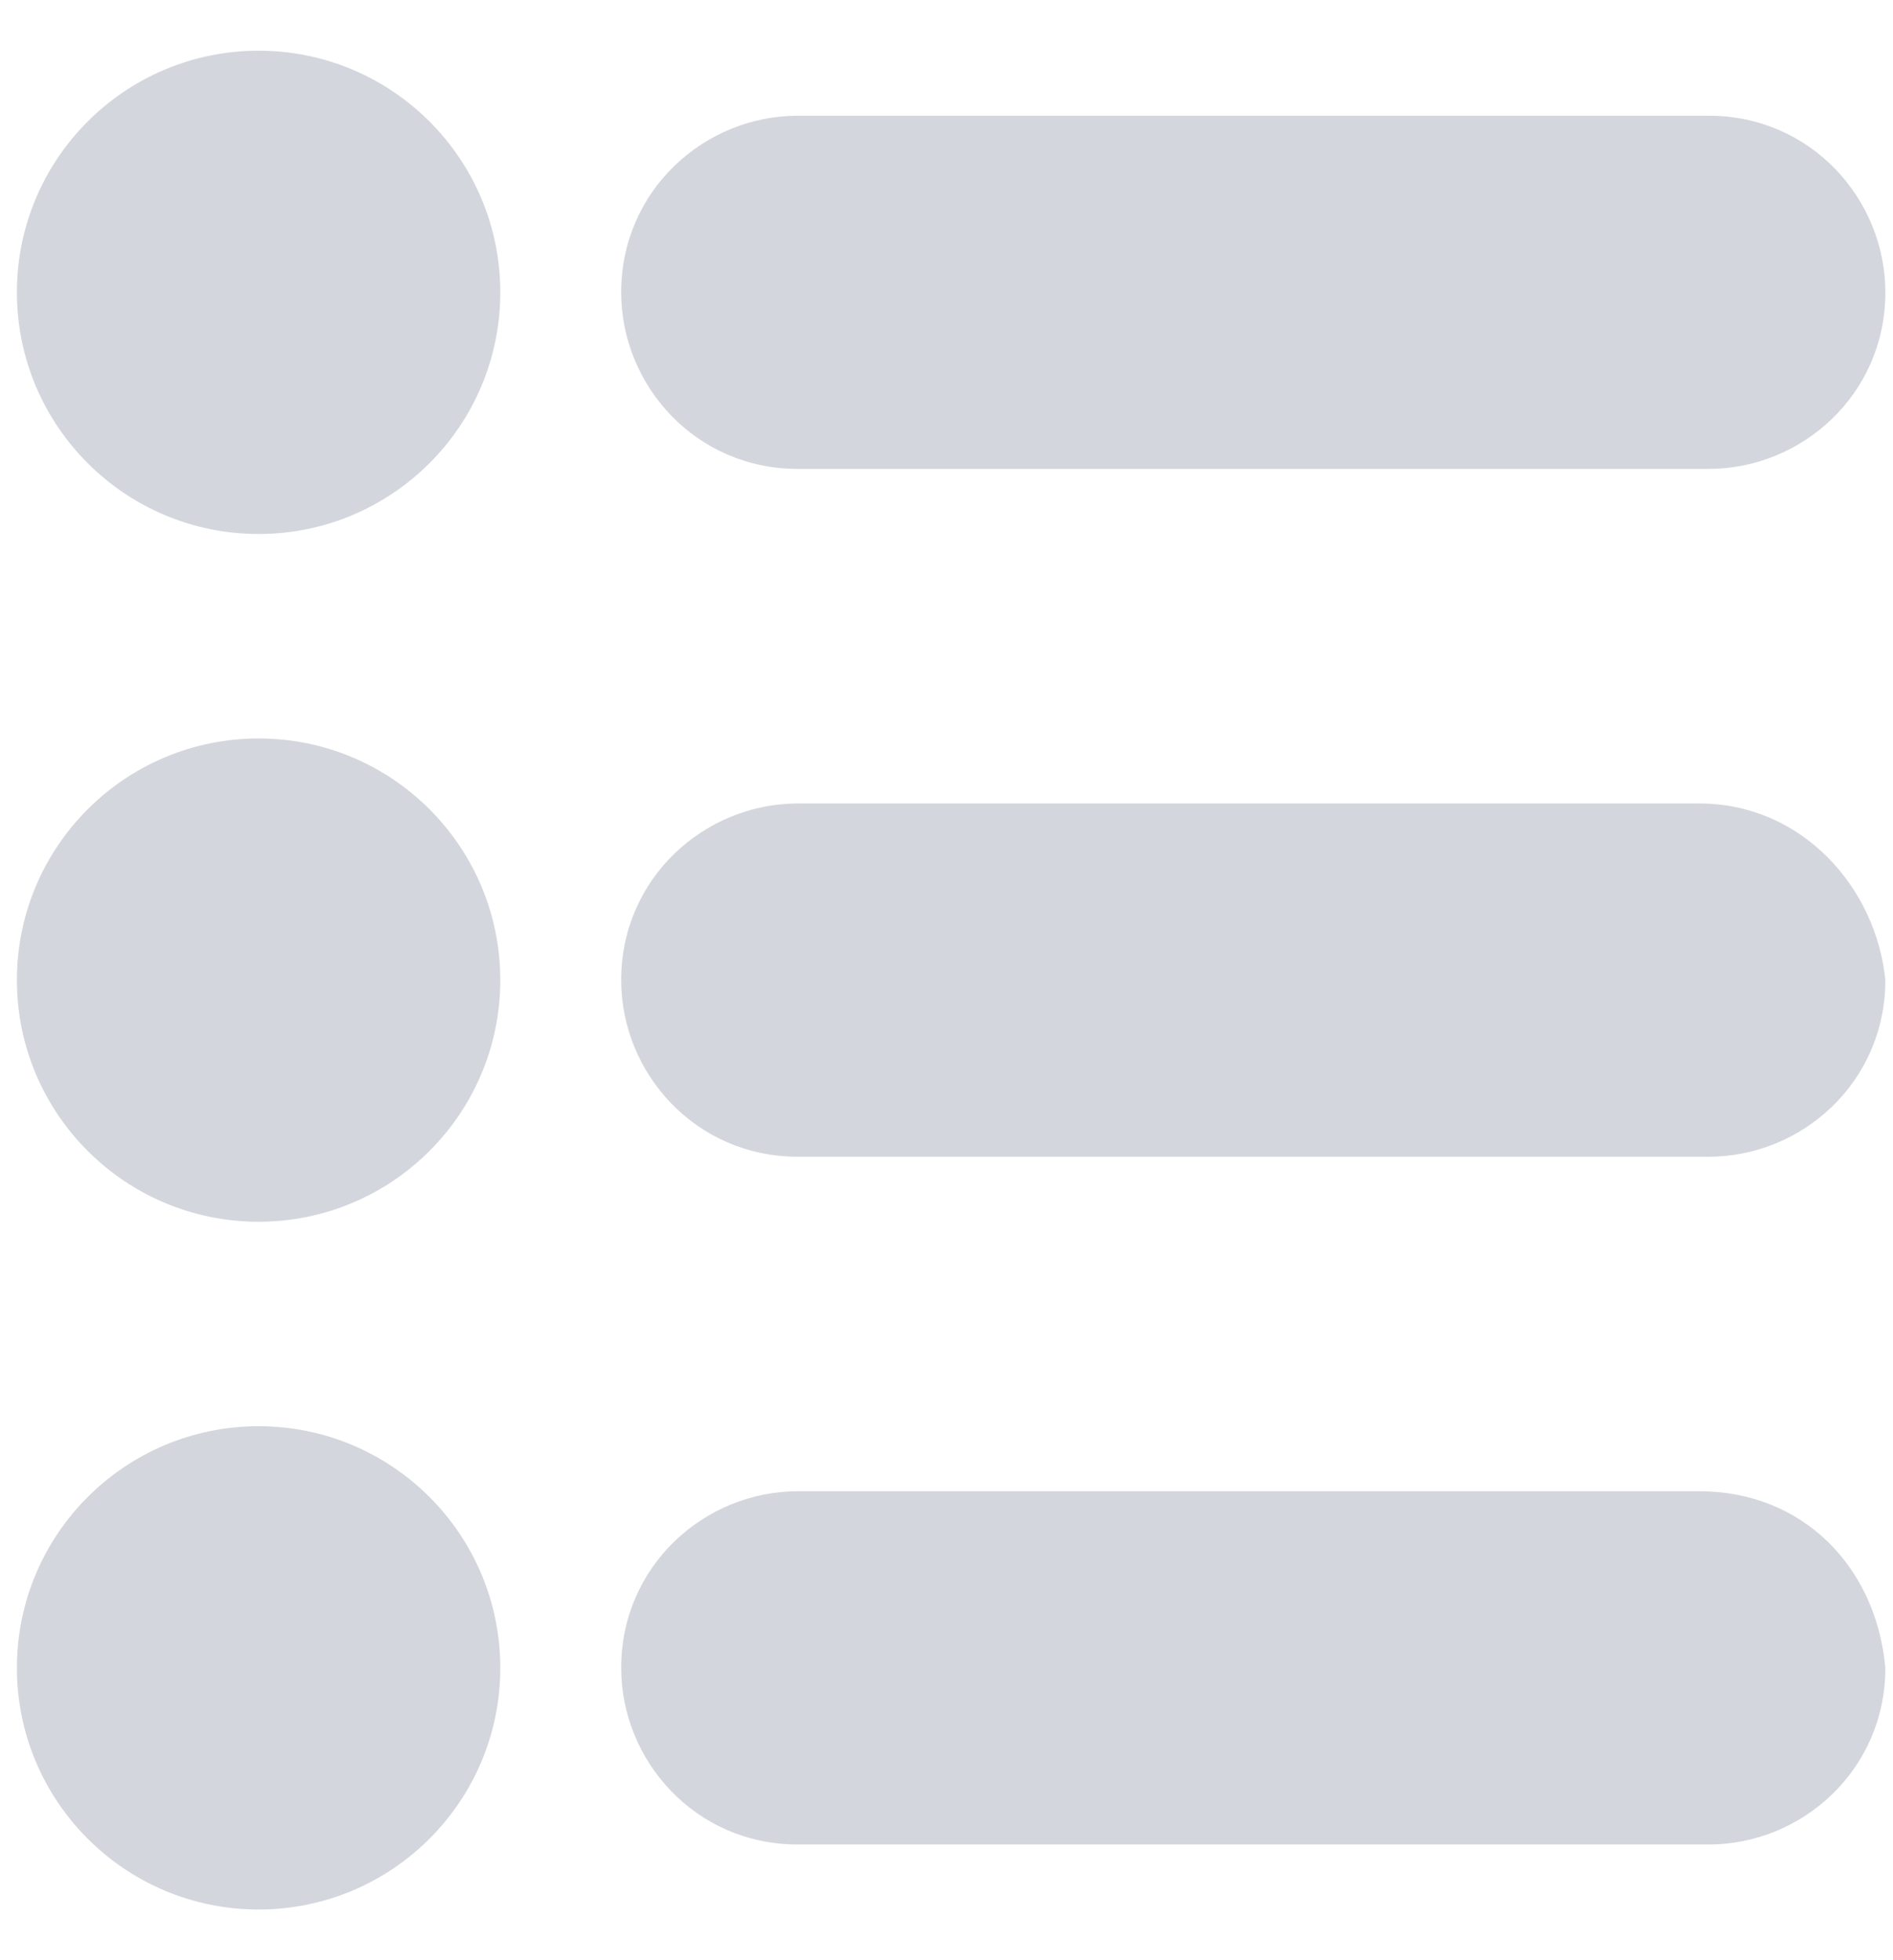 <svg width="28" height="29" viewBox="0 0 28 29" fill="none" xmlns="http://www.w3.org/2000/svg">
<g id="Group">
<path id="Vector" d="M3.825 7.9C5.799 7.9 7.4 6.299 7.4 4.325C7.4 2.351 5.799 0.75 3.825 0.75C1.851 0.75 0.25 2.351 0.25 4.325C0.25 6.299 1.851 7.9 3.825 7.9Z" fill="#D4D6DD"/>
<path id="Vector_2" d="M3.825 18.075C5.799 18.075 7.4 16.474 7.4 14.5C7.4 12.526 5.799 10.925 3.825 10.925C1.851 10.925 0.25 12.526 0.25 14.5C0.25 16.474 1.851 18.075 3.825 18.075Z" fill="#D4D6DD"/>
<path id="Vector_3" d="M3.825 28.25C5.799 28.25 7.4 26.649 7.4 24.675C7.4 22.701 5.799 21.1 3.825 21.1C1.851 21.1 0.25 22.701 0.25 24.675C0.25 26.649 1.851 28.25 3.825 28.25Z" fill="#D4D6DD"/>
<path id="Vector_4" d="M11.8 6.937H25.275C26.65 6.937 27.887 5.837 27.887 4.325C27.887 2.95 26.788 1.712 25.275 1.712H11.8C10.425 1.712 9.188 2.812 9.188 4.325C9.188 5.7 10.287 6.937 11.8 6.937Z" fill="#D4D6DD"/>
<path id="Vector_5" d="M25.137 11.887H11.8C10.425 11.887 9.188 12.988 9.188 14.5C9.188 15.875 10.287 17.113 11.8 17.113H25.275C26.65 17.113 27.887 16.012 27.887 14.5C27.75 13.125 26.65 11.887 25.137 11.887Z" fill="#D4D6DD"/>
<path id="Vector_6" d="M25.137 22.062H11.8C10.425 22.062 9.188 23.163 9.188 24.675C9.188 26.05 10.287 27.288 11.8 27.288H25.275C26.65 27.288 27.887 26.188 27.887 24.675C27.75 23.163 26.65 22.062 25.137 22.062Z" fill="#D4D6DD"/>
</g>
</svg>
